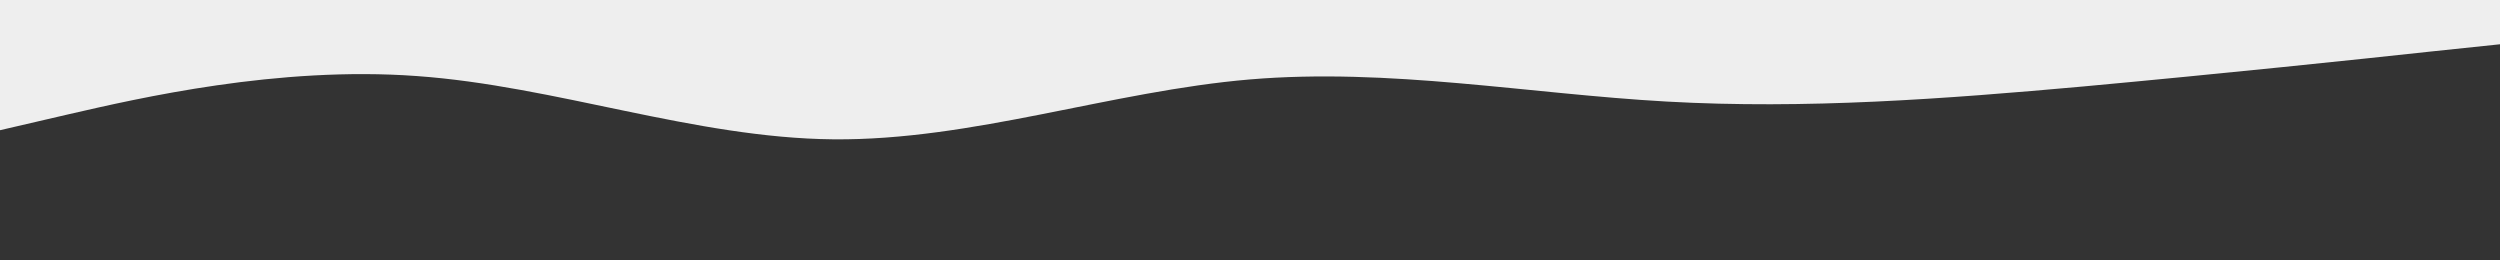 <svg id="visual" viewBox="0 0 960 100" preserveAspectRatio="none" xmlns="http://www.w3.org/2000/svg" xmlns:xlink="http://www.w3.org/1999/xlink" version="1.1">
<rect x="0" y="0" width="960" height="100" fill="#333333" stroke="none"/>
<path d="M0 50L26.7 43.8C53.3 37.7 106.7 25.3 160 29.2C213.3 33 266.7 53 320 53.5C373.3 54 426.7 35 480 30.5C533.3 26 586.7 36 640 39C693.3 42 746.7 38 800 33.2C853.3 28.3 906.7 22.7 933.3 19.8L960 17L960 0L933.3 0C906.7 0 853.3 0 800 0C746.7 0 693.3 0 640 0C586.7 0 533.3 0 480 0C426.7 0 373.3 0 320 0C266.7 0 213.3 0 160 0C106.7 0 53.3 0 26.7 0L0 0Z" fill="#eeeeee">
</path>
</svg>
